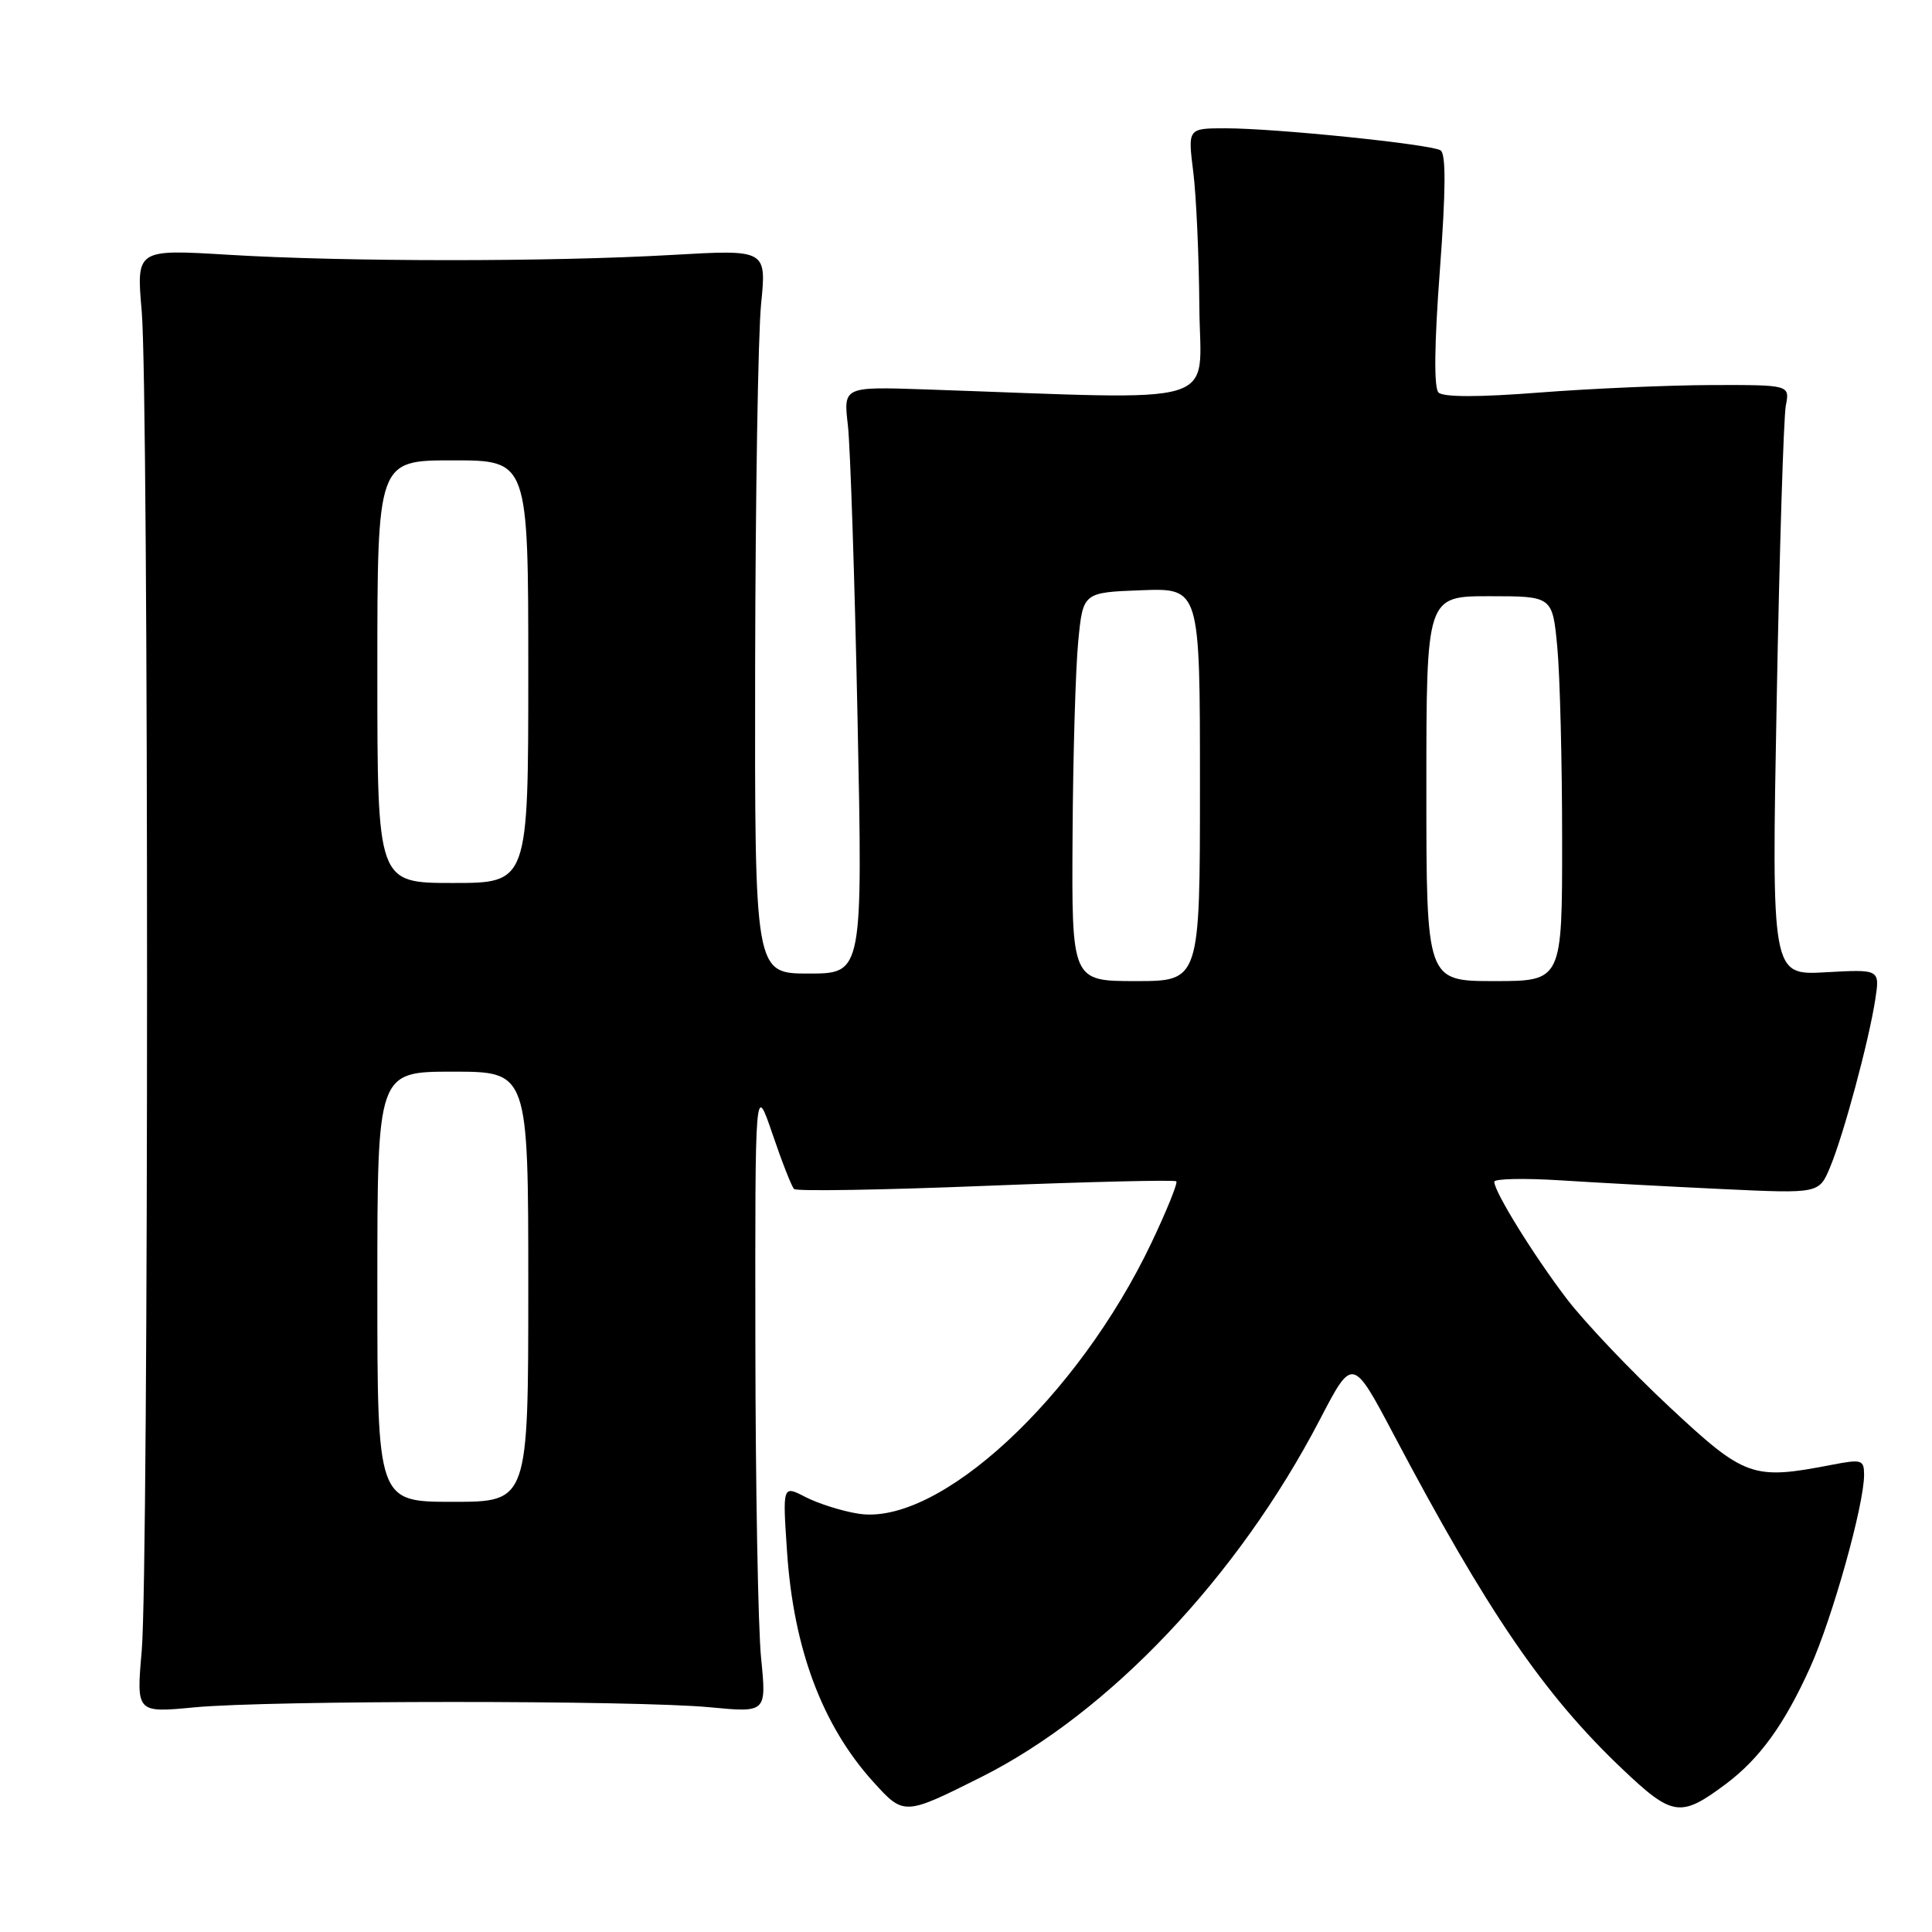 <?xml version="1.0" encoding="UTF-8" standalone="no"?>
<!DOCTYPE svg PUBLIC "-//W3C//DTD SVG 1.1//EN" "http://www.w3.org/Graphics/SVG/1.1/DTD/svg11.dtd" >
<svg xmlns="http://www.w3.org/2000/svg" xmlns:xlink="http://www.w3.org/1999/xlink" version="1.1" viewBox="0 0 256 256">
 <g >
 <path fill="currentColor"
d=" M 130.00 235.48 C 146.95 226.99 164.04 208.95 174.89 188.10 C 179.22 179.78 179.22 179.78 184.70 190.14 C 197.10 213.60 204.54 224.48 214.88 234.32 C 221.63 240.74 222.67 240.89 228.72 236.36 C 233.18 233.01 236.46 228.47 239.86 220.93 C 242.80 214.41 247.00 199.42 247.00 195.44 C 247.00 193.42 246.70 193.33 242.75 194.09 C 232.20 196.13 231.24 195.79 221.18 186.40 C 216.11 181.67 210.02 175.25 207.64 172.15 C 203.26 166.41 198.00 157.93 198.00 156.59 C 198.00 156.18 201.94 156.10 206.75 156.40 C 211.56 156.71 221.25 157.23 228.27 157.56 C 241.04 158.16 241.04 158.16 242.50 154.65 C 244.29 150.37 247.63 137.96 248.48 132.46 C 249.10 128.43 249.10 128.43 241.92 128.83 C 234.74 129.24 234.74 129.24 235.42 92.87 C 235.79 72.87 236.34 55.26 236.63 53.75 C 237.16 51.00 237.16 51.00 226.83 51.02 C 221.15 51.04 210.89 51.48 204.04 52.01 C 196.01 52.64 191.24 52.64 190.61 52.01 C 189.99 51.39 190.05 45.64 190.79 35.81 C 191.58 25.19 191.61 20.38 190.88 19.92 C 189.55 19.11 169.04 17.00 162.39 17.00 C 157.39 17.00 157.39 17.00 158.11 22.75 C 158.51 25.91 158.87 33.96 158.92 40.64 C 159.01 54.17 162.94 52.98 122.63 51.60 C 111.75 51.23 111.75 51.23 112.35 56.36 C 112.67 59.19 113.25 76.69 113.63 95.25 C 114.32 129.00 114.32 129.00 107.16 129.00 C 100.00 129.00 100.00 129.00 100.06 88.25 C 100.10 65.84 100.45 44.25 100.85 40.28 C 101.57 33.06 101.57 33.06 89.04 33.78 C 72.84 34.71 45.80 34.70 30.28 33.76 C 18.06 33.02 18.06 33.02 18.78 41.26 C 19.72 51.99 19.72 208.00 18.78 218.73 C 18.06 226.97 18.06 226.97 25.78 226.23 C 35.70 225.29 84.19 225.28 94.04 226.22 C 101.57 226.94 101.57 226.94 100.85 219.72 C 100.45 215.75 100.11 196.97 100.09 178.00 C 100.05 143.50 100.05 143.50 102.35 150.24 C 103.61 153.95 104.90 157.24 105.22 157.55 C 105.53 157.87 116.97 157.68 130.63 157.13 C 144.30 156.59 155.65 156.32 155.87 156.53 C 156.08 156.75 154.61 160.39 152.60 164.62 C 142.82 185.21 124.37 202.27 113.73 200.57 C 111.56 200.23 108.42 199.23 106.74 198.37 C 103.69 196.79 103.69 196.79 104.29 205.64 C 105.15 218.47 108.96 228.63 115.69 236.08 C 119.77 240.59 119.81 240.59 130.00 235.48 Z  M 50.00 170.50 C 50.00 142.00 50.00 142.00 60.00 142.00 C 70.00 142.00 70.00 142.00 70.00 170.50 C 70.00 199.00 70.00 199.00 60.00 199.00 C 50.00 199.00 50.00 199.00 50.00 170.50 Z  M 142.12 110.75 C 142.18 100.16 142.52 88.58 142.87 85.00 C 143.50 78.50 143.50 78.50 151.25 78.21 C 159.00 77.92 159.00 77.92 159.00 103.96 C 159.00 130.00 159.00 130.00 150.50 130.00 C 142.00 130.00 142.00 130.00 142.12 110.75 Z  M 189.00 104.50 C 189.00 79.00 189.00 79.00 197.36 79.00 C 205.71 79.00 205.71 79.00 206.35 85.75 C 206.70 89.46 206.99 100.94 206.99 111.25 C 207.00 130.00 207.00 130.00 198.00 130.00 C 189.00 130.00 189.00 130.00 189.00 104.50 Z  M 50.00 89.00 C 50.00 61.00 50.00 61.00 60.00 61.00 C 70.00 61.00 70.00 61.00 70.00 89.00 C 70.00 117.00 70.00 117.00 60.00 117.00 C 50.00 117.00 50.00 117.00 50.00 89.00 Z "/>
</g>
</svg>
